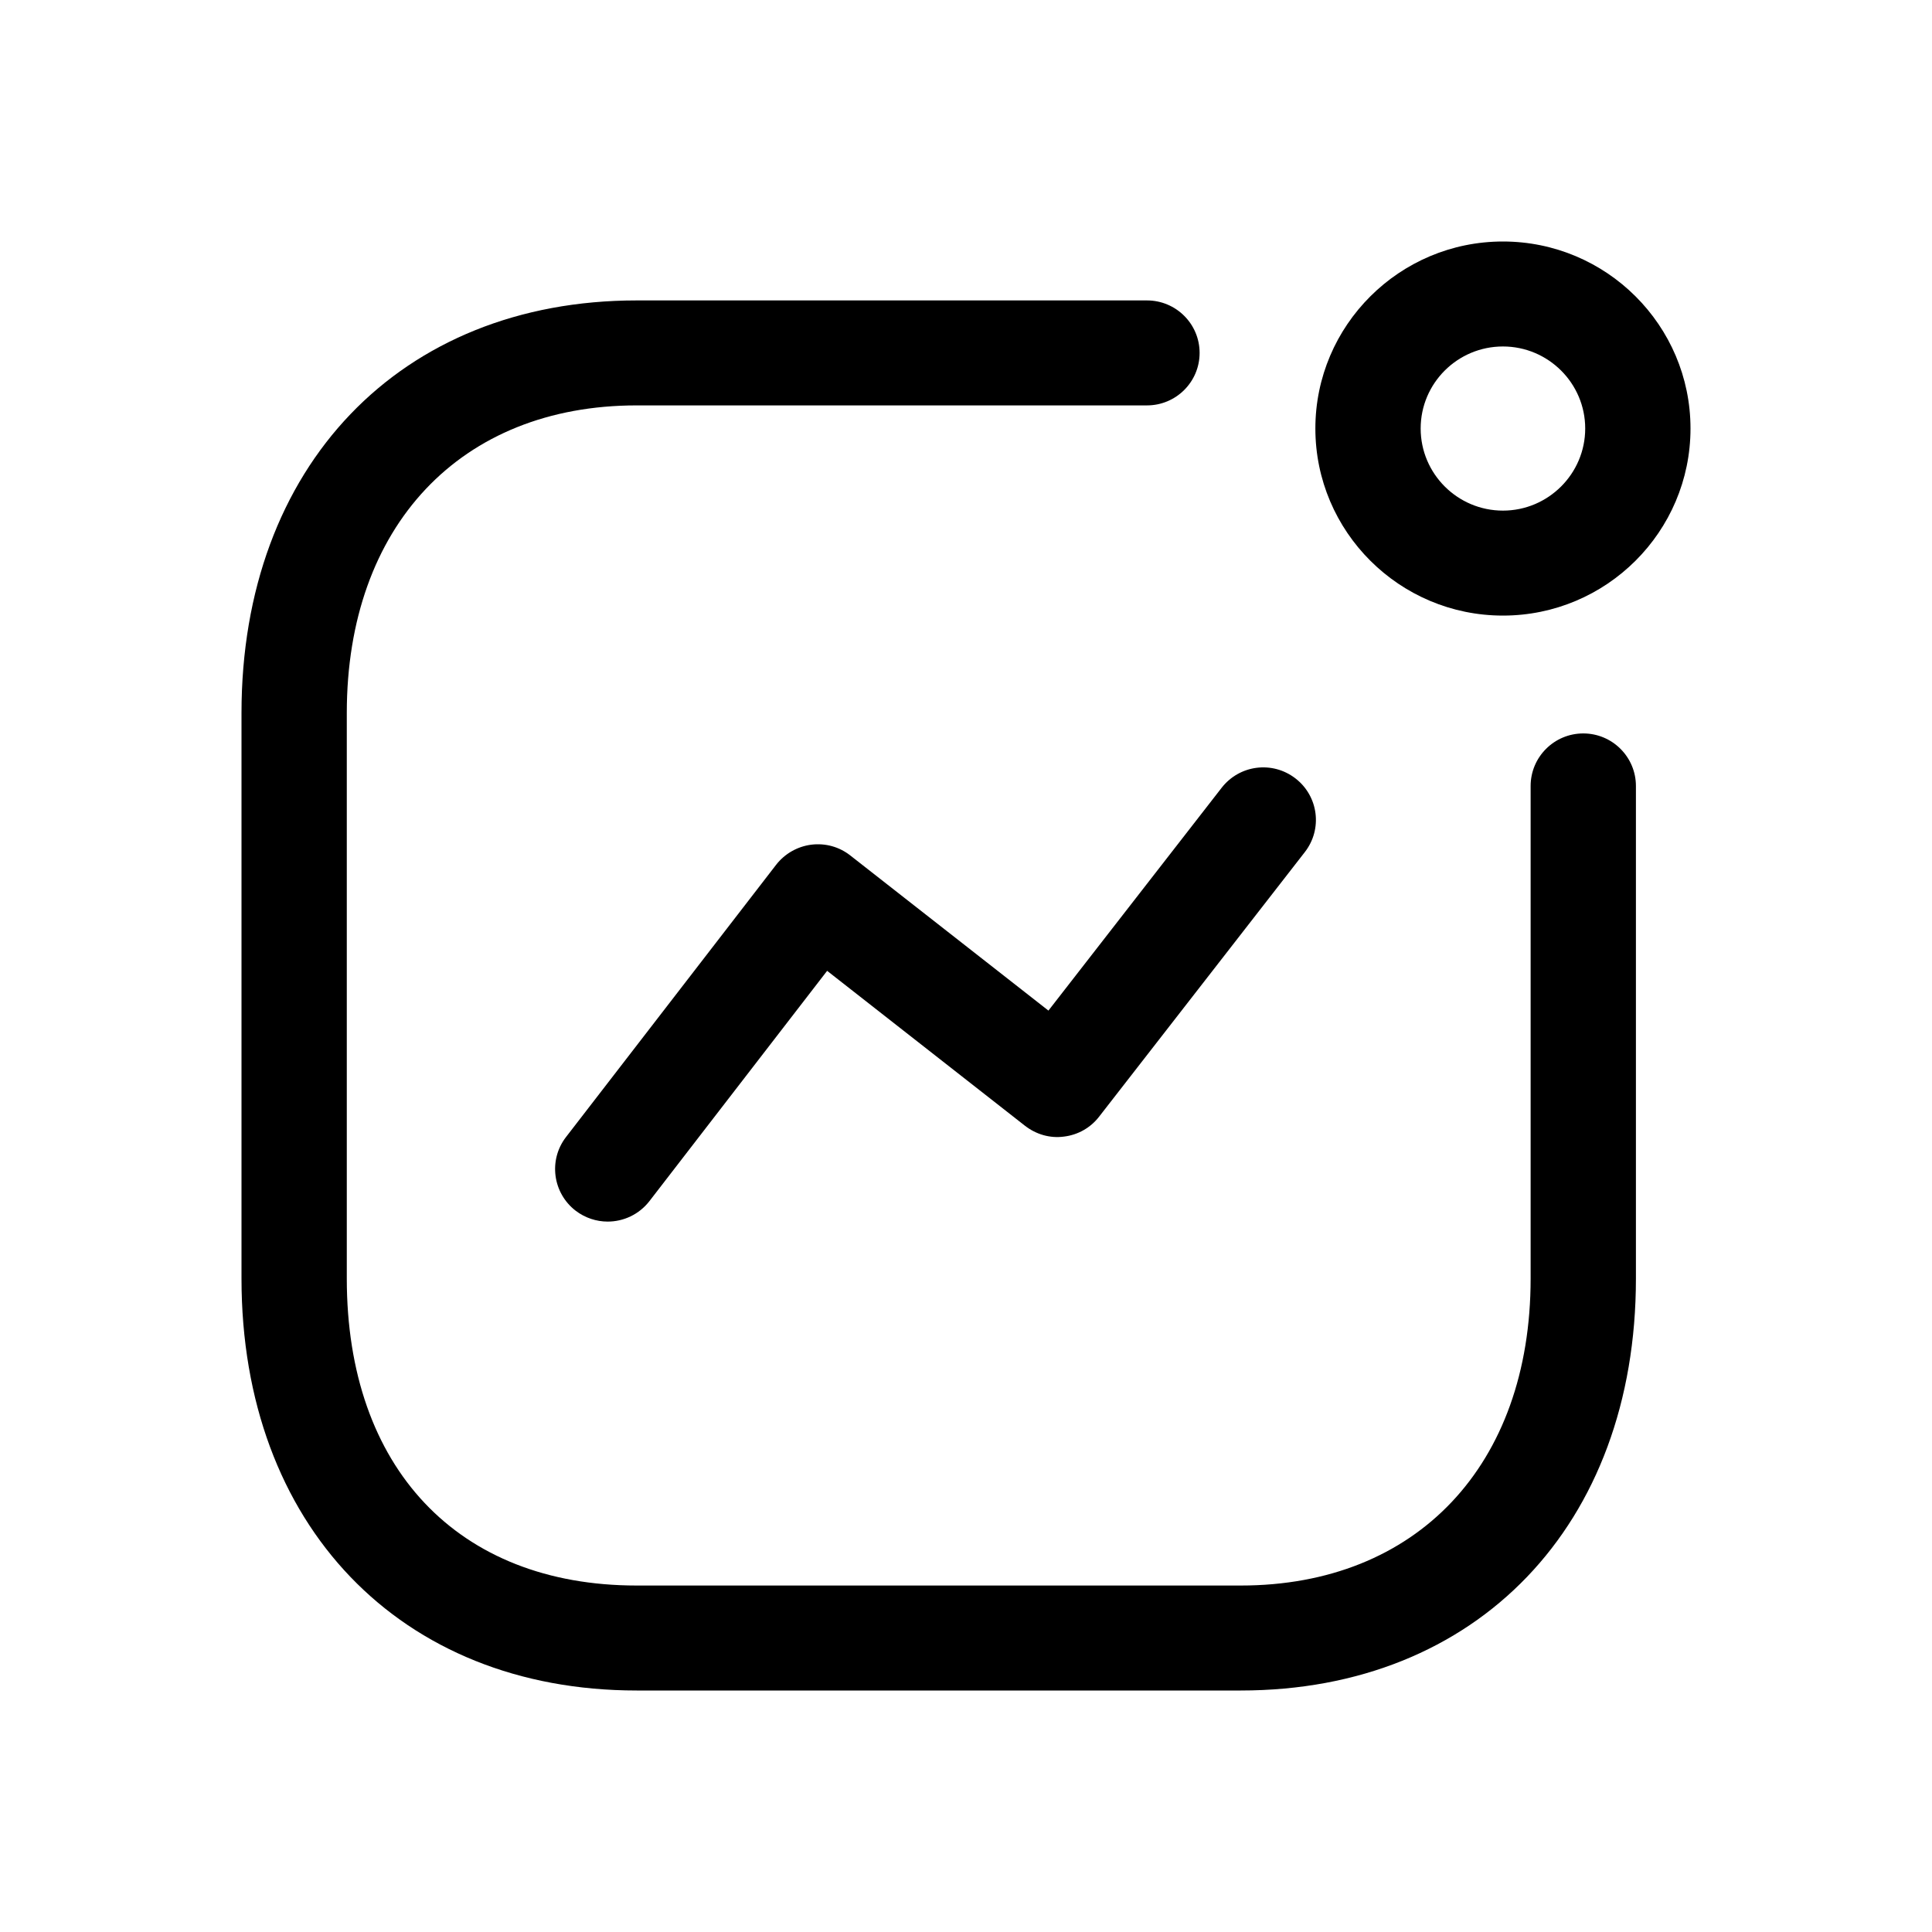 <svg width="24" height="24" viewBox="0 0 24 24" xmlns="http://www.w3.org/2000/svg">
<path fill-rule="evenodd" clip-rule="evenodd" d="M7.549 15.175C7.41 15.175 7.269 15.13 7.151 15.04C6.865 14.82 6.811 14.41 7.031 14.125L9.641 10.743C9.748 10.605 9.906 10.515 10.078 10.493C10.255 10.471 10.427 10.52 10.564 10.628L13.024 12.554L15.175 9.787C15.397 9.501 15.806 9.448 16.093 9.67C16.379 9.891 16.431 10.3 16.209 10.585L13.654 13.871C13.548 14.009 13.391 14.098 13.218 14.119C13.044 14.143 12.871 14.092 12.733 13.985L10.275 12.06L8.068 14.92C7.939 15.087 7.745 15.175 7.549 15.175"/>
<path fill-rule="evenodd" clip-rule="evenodd" d="M18.67 4.304C18.106 4.304 17.648 4.761 17.648 5.323C17.648 5.885 18.106 6.343 18.67 6.343C19.233 6.343 19.692 5.885 19.692 5.323C19.692 4.761 19.233 4.304 18.67 4.304M18.67 7.647C17.385 7.647 16.34 6.605 16.34 5.323C16.34 4.042 17.385 3 18.67 3C19.955 3 21 4.042 21 5.323C21 6.605 19.955 7.647 18.67 7.647"/>
<path fill-rule="evenodd" clip-rule="evenodd" d="M15.413 21H7.909C4.973 21 3 18.944 3 15.883V8.857C3 5.792 4.973 3.732 7.909 3.732H14.248C14.609 3.732 14.902 4.024 14.902 4.384C14.902 4.744 14.609 5.036 14.248 5.036H7.909C5.722 5.036 4.308 6.535 4.308 8.857V15.883C4.308 18.235 5.688 19.696 7.909 19.696H15.413C17.6 19.696 19.014 18.2 19.014 15.883V9.764C19.014 9.404 19.307 9.111 19.668 9.111C20.029 9.111 20.322 9.404 20.322 9.764V15.883C20.322 18.944 18.349 21 15.413 21"/>
</svg>
